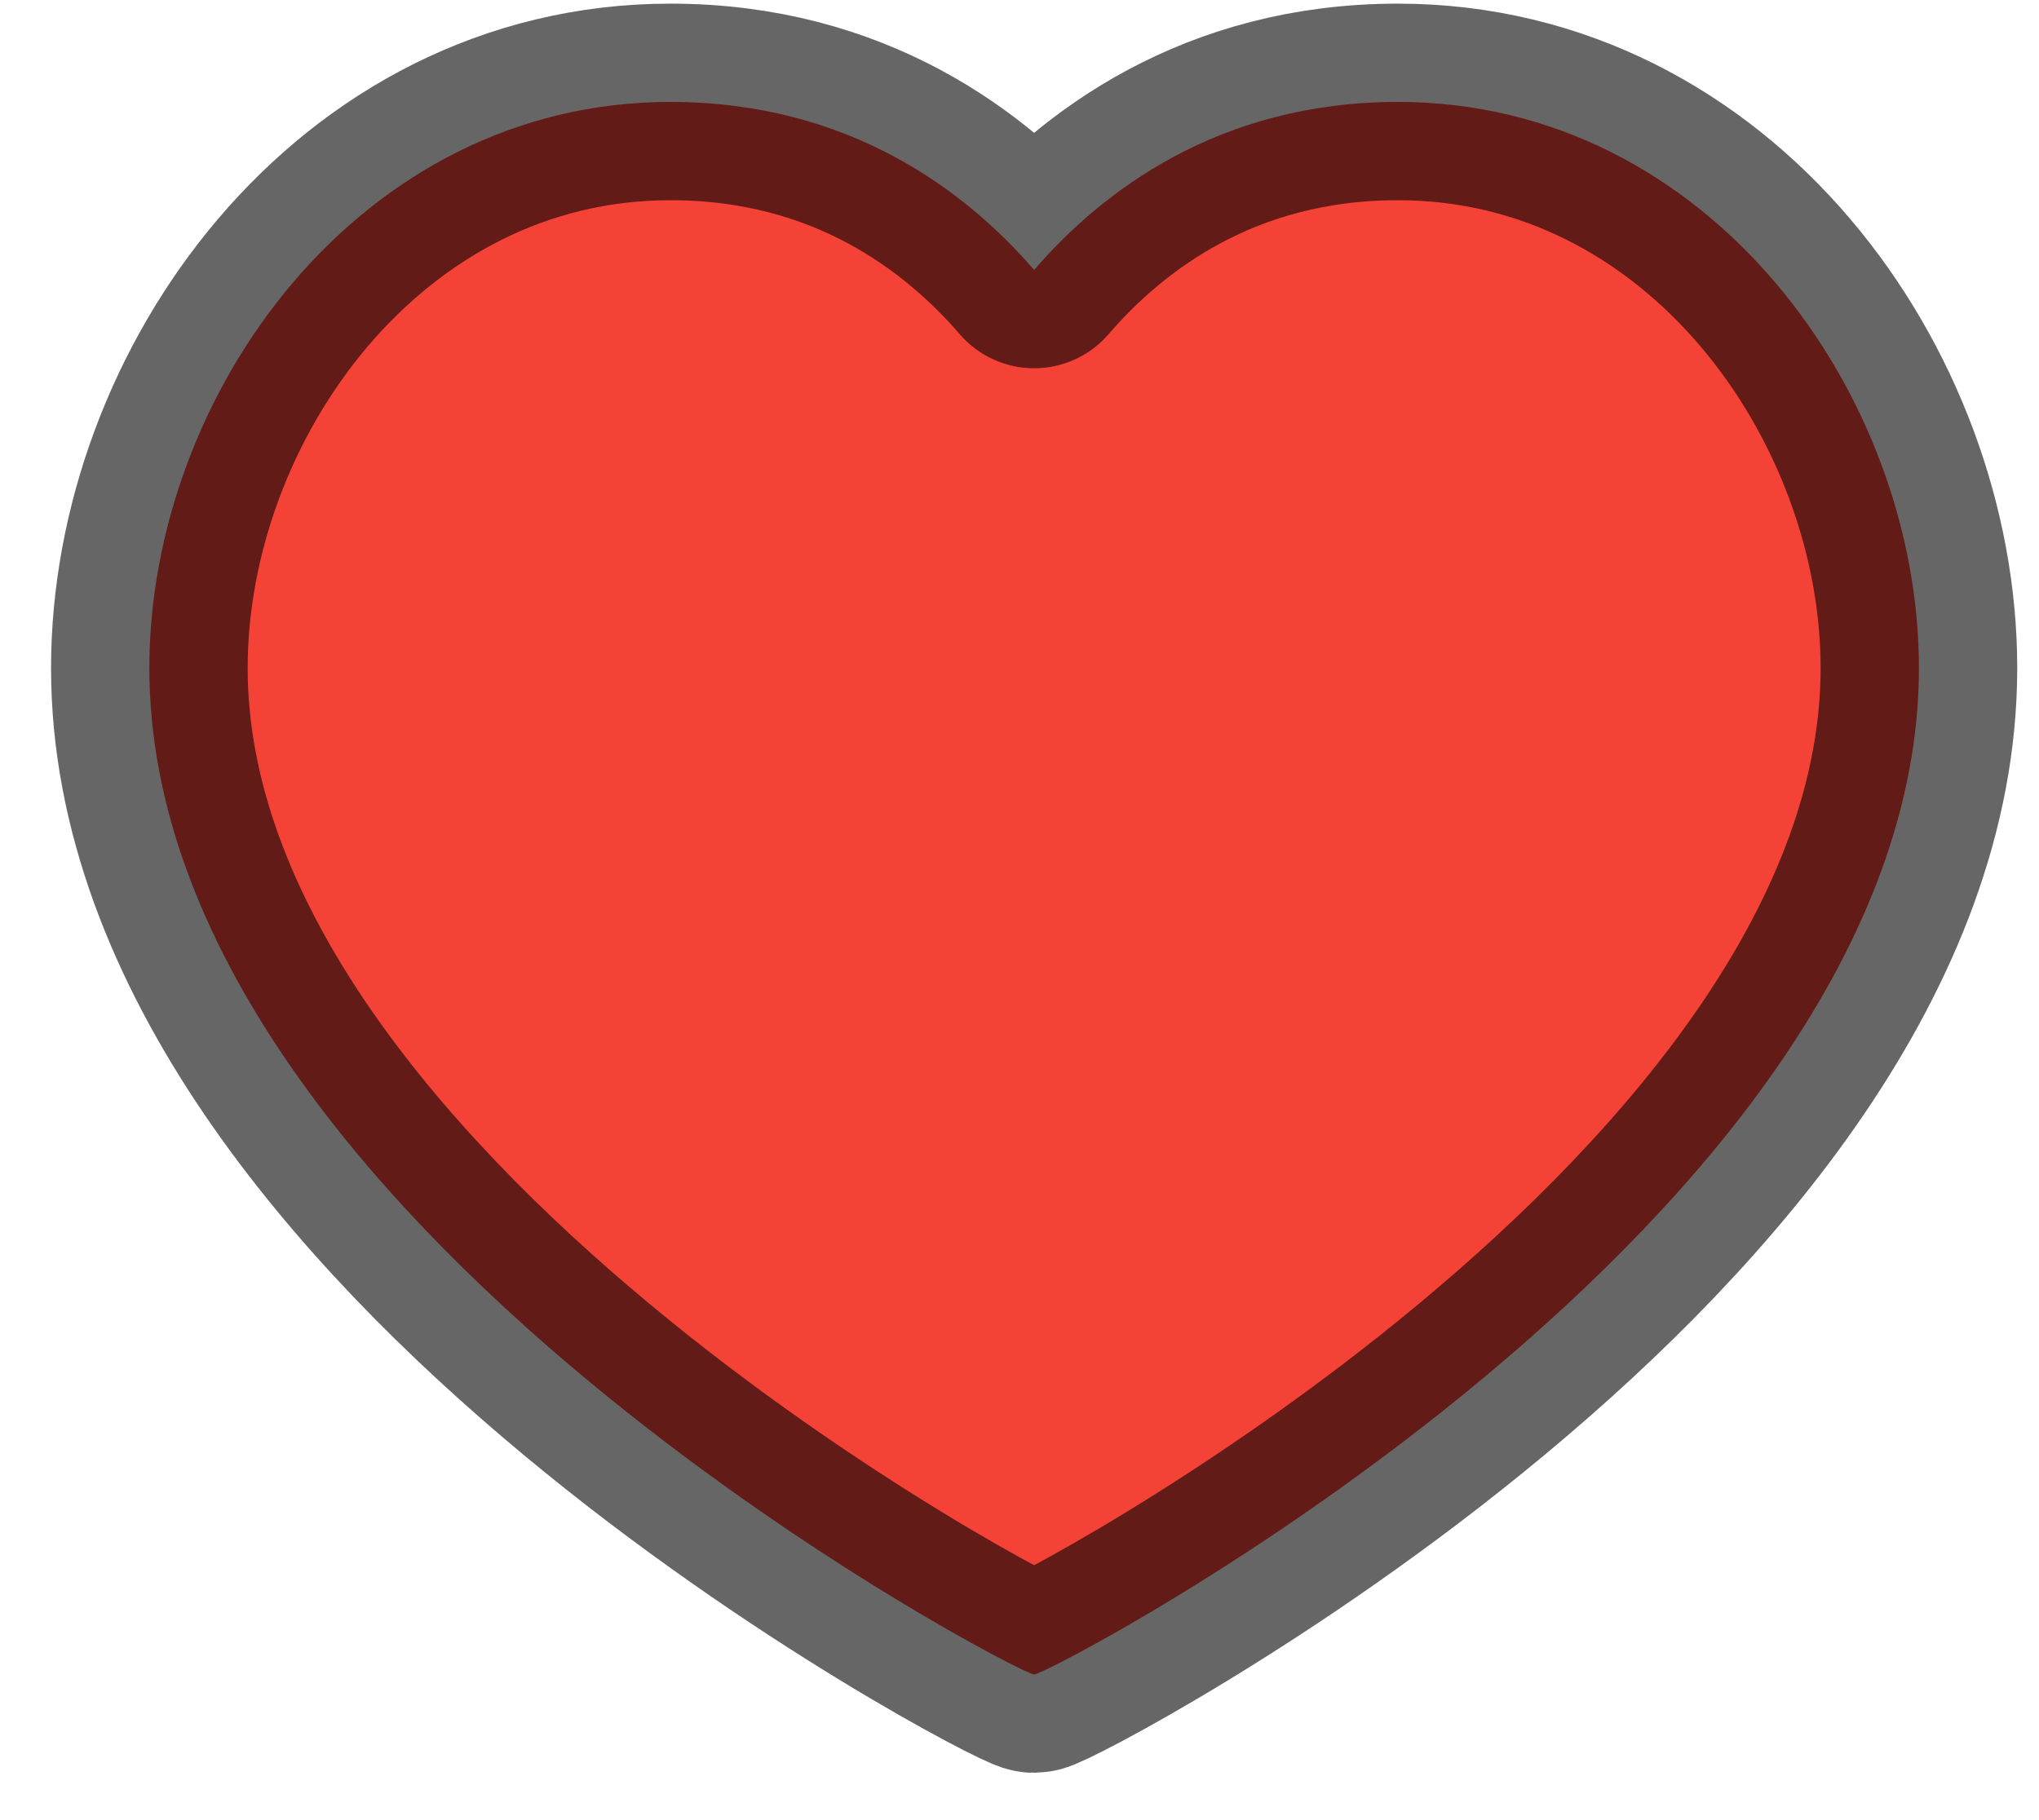 <svg width="28" height="25" viewBox="0 0 28 25" fill="none" xmlns="http://www.w3.org/2000/svg">
<path d="M19.196 1.4C23.475 1.4 26.351 5.423 26.351 9.176C26.351 16.776 14.417 23 14.201 23C13.985 23 2.051 16.776 2.051 9.176C2.051 5.423 4.926 1.4 9.206 1.4C11.663 1.4 13.269 2.628 14.201 3.708C15.132 2.628 16.739 1.4 19.196 1.4Z" fill="#F44336" stroke="black" stroke-opacity="0.6" stroke-width="2.7" stroke-linecap="round" stroke-linejoin="round"/>
</svg>
